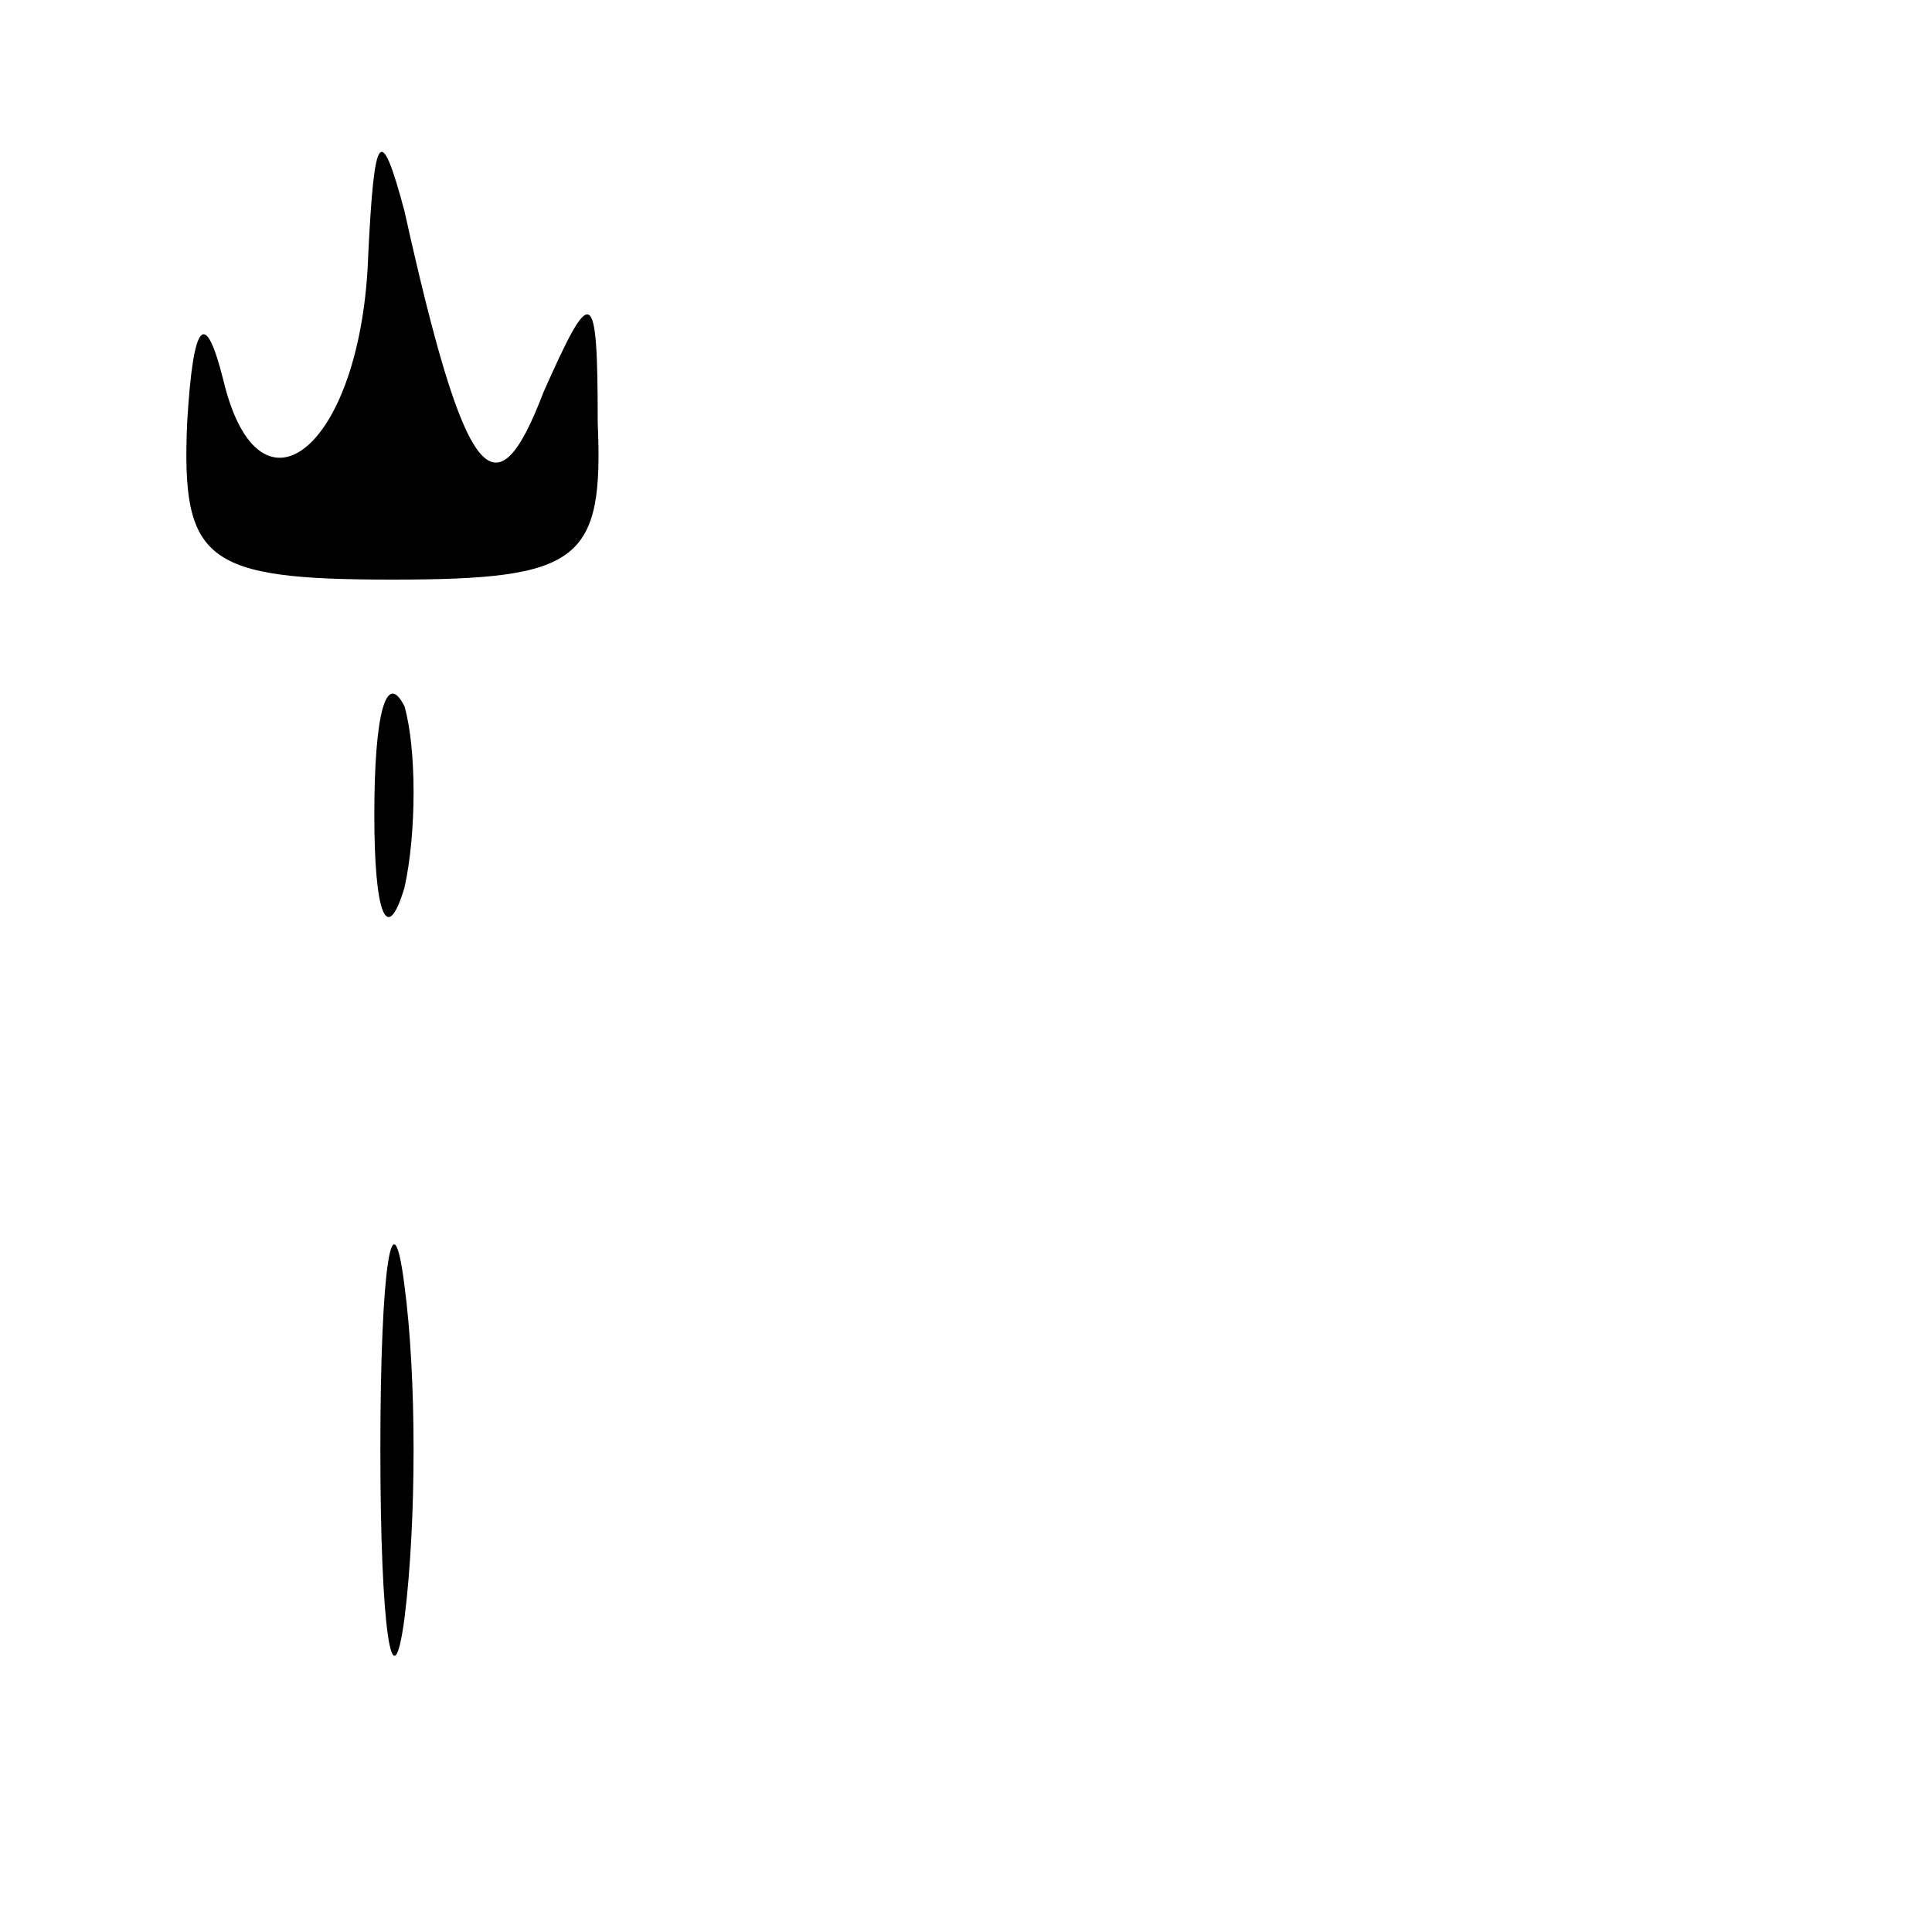 <?xml version="1.0" standalone="no"?>
<!DOCTYPE svg PUBLIC "-//W3C//DTD SVG 20010904//EN"
 "http://www.w3.org/TR/2001/REC-SVG-20010904/DTD/svg10.dtd">
<svg version="1.0" xmlns="http://www.w3.org/2000/svg"
 width="32pt" height="32pt" viewBox="0 0 32 32"
 preserveAspectRatio="xMidYMid meet">
<g transform="translate(0,32) scale(0.1,-0.1)"
fill="#000000" stroke="none">
<path fill="#000000" stroke="none" d="M61 278 c-1 -32 -18 -46 -24 -21 -3 12
-5 10 -6 -7 -1 -23 3 -26 34 -26 31 0 35 3 34 26 0 23 -1 23 -9 5 -8 -21 -13
-15 -23 30 -4 15 -5 13 -6 -7z"/>
<path fill="#000000" stroke="none" d="M62 185 c0 -16 2 -22 5 -12 2 9 2 23 0
30 -3 6 -5 -1 -5 -18z"/>
<path fill="#000000" stroke="none" d="M63 80 c0 -30 2 -43 4 -28 2 16 2 40 0
55 -2 16 -4 3 -4 -27z"/>
</g>
</svg>
